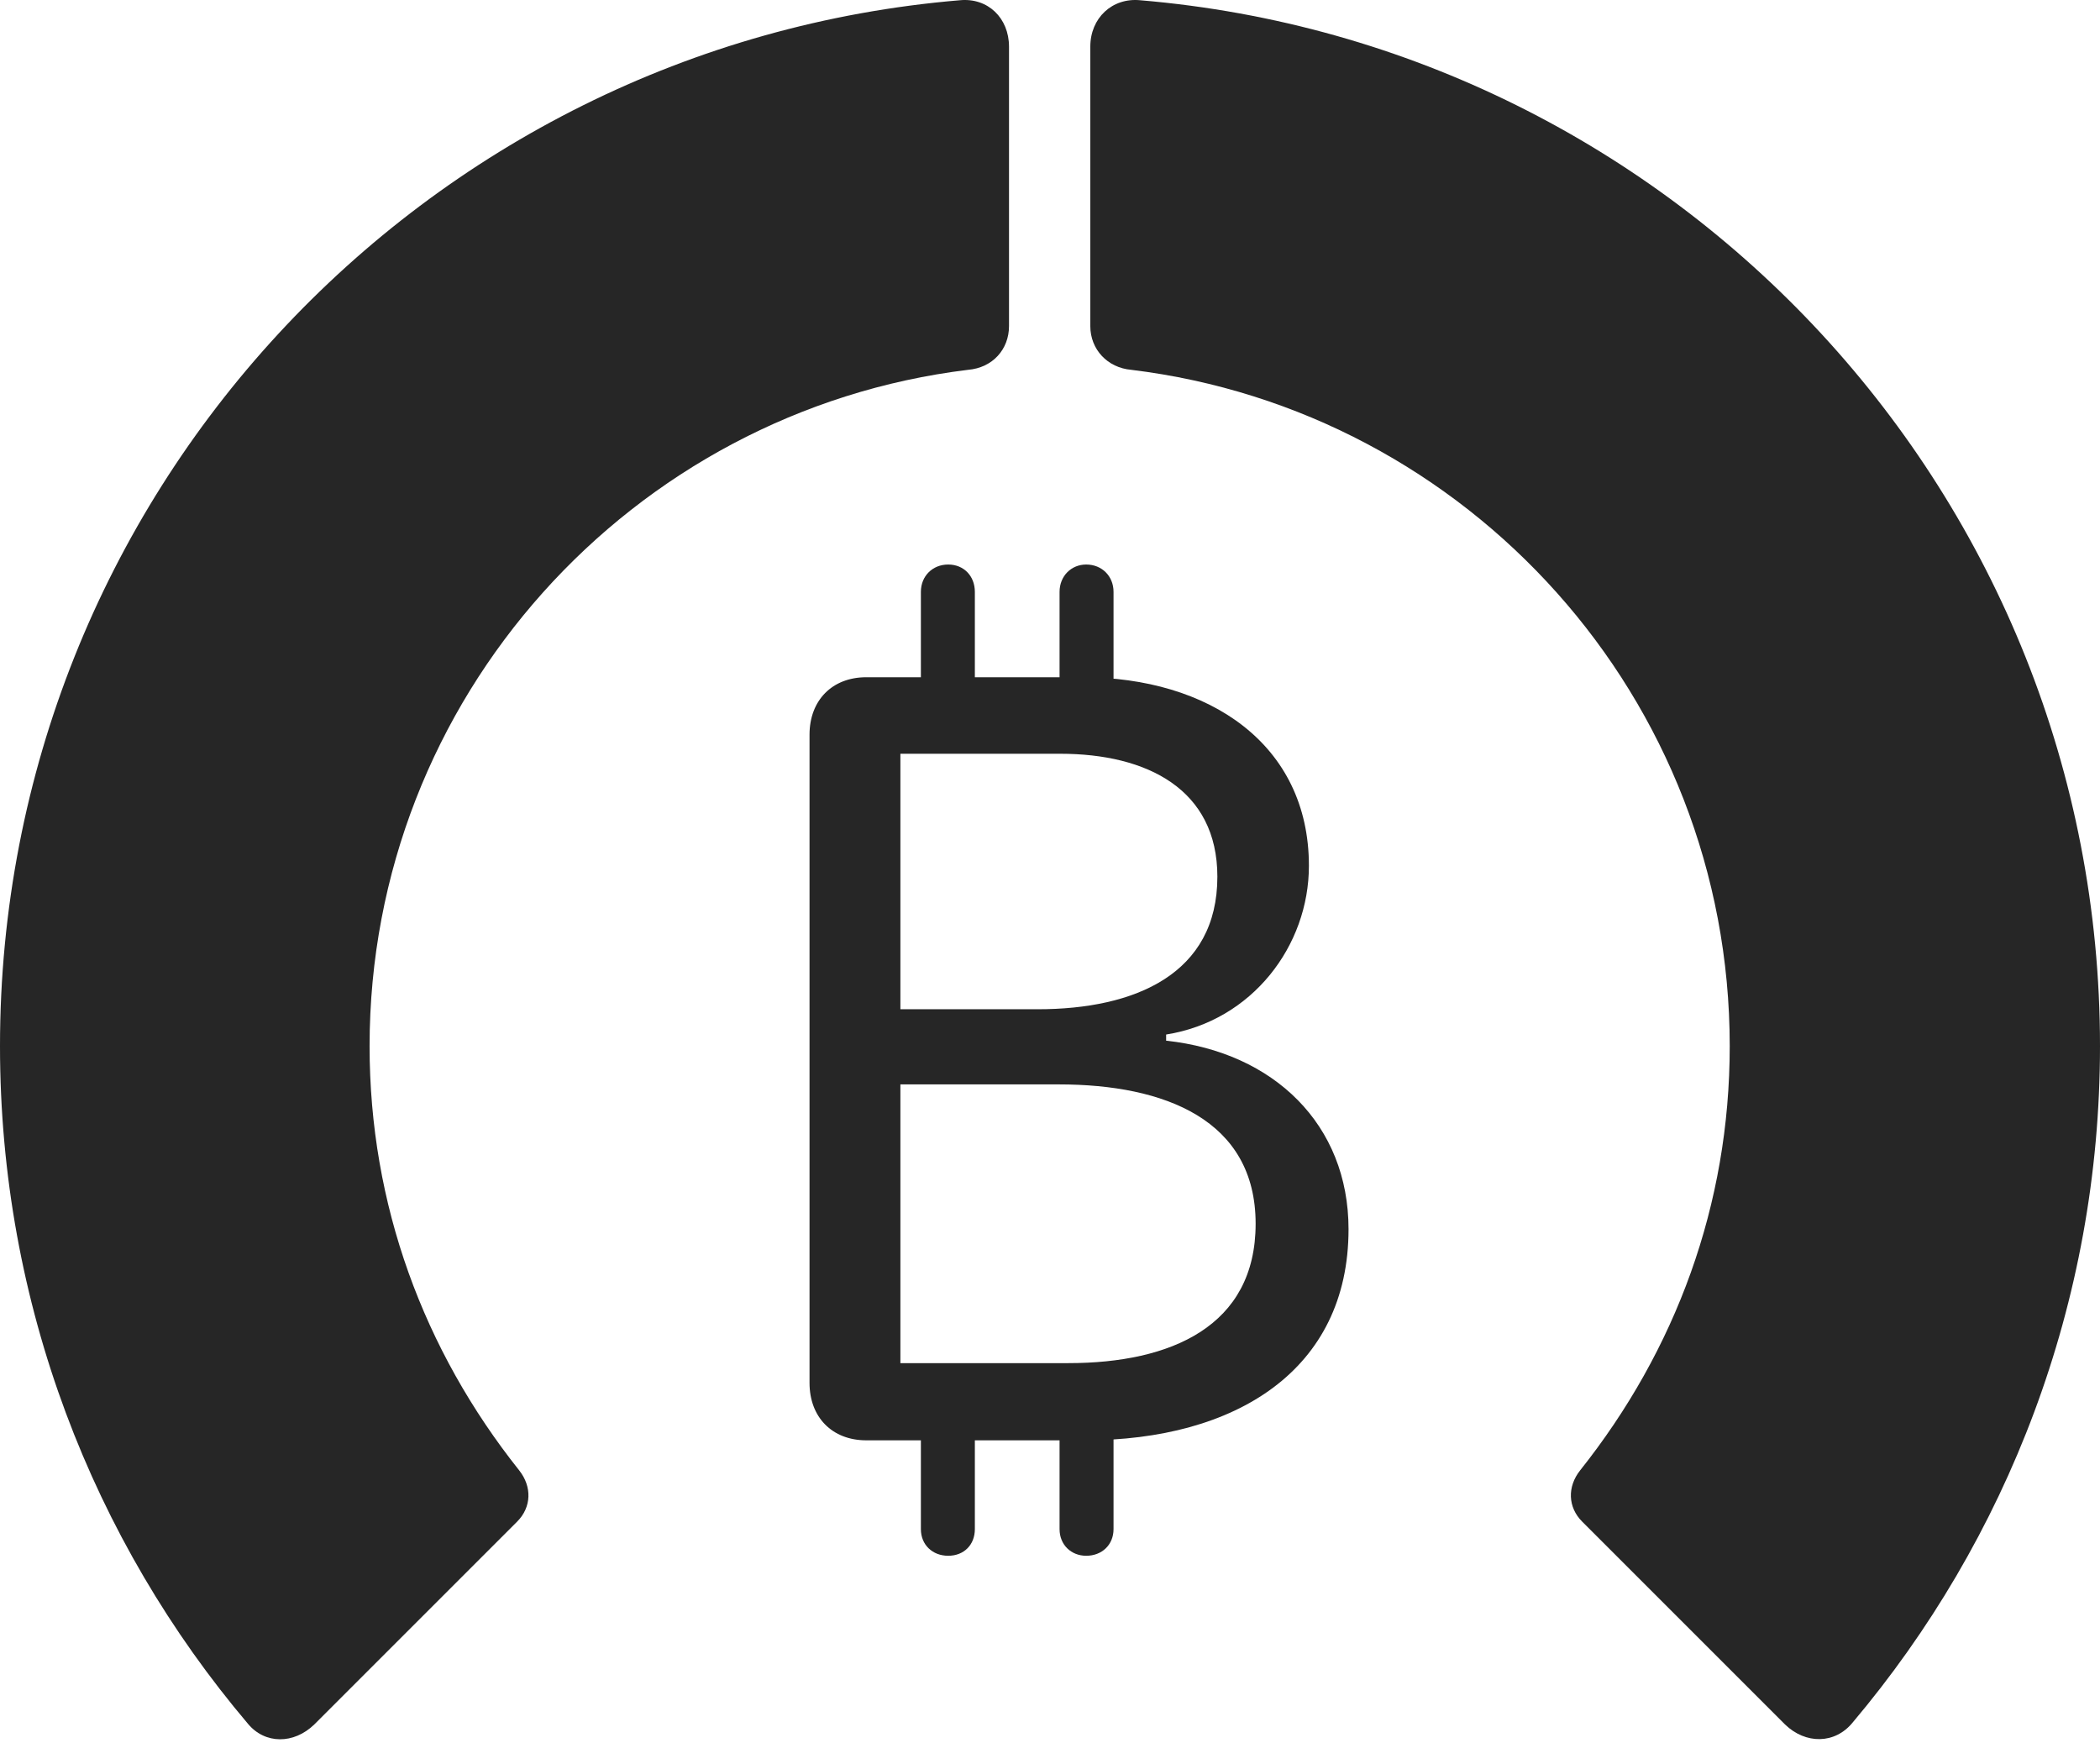 <?xml version="1.0" encoding="UTF-8"?>
<!--Generator: Apple Native CoreSVG 326-->
<!DOCTYPE svg
PUBLIC "-//W3C//DTD SVG 1.1//EN"
       "http://www.w3.org/Graphics/SVG/1.1/DTD/svg11.dtd">
<svg version="1.1" xmlns="http://www.w3.org/2000/svg" xmlns:xlink="http://www.w3.org/1999/xlink" viewBox="0 0 768.5 637.929">
 <g>
  <rect height="637.929" opacity="0" width="768.5" x="0" y="0"/>
  <path d="M768.5 382.839C768.5 181.589 613.75 16.589 417.25 0.089C407-0.911 399 6.589 399 17.089L399 119.339C399 127.839 405.25 134.589 414 135.339C537.25 150.339 633 255.339 633 382.839C633 440.839 613.25 494.089 578.25 538.089C573.5 544.089 573.75 551.589 579 556.839L653.25 631.089C660.75 638.339 671.5 638.339 678 630.339C734.5 563.339 768.5 476.839 768.5 382.839Z" fill="black" fill-opacity="0.85"/>
  <path d="M0 382.839C0 477.089 34 563.839 90.75 630.839C97 638.339 107.5 638.339 115 631.089L189.25 556.839C194.5 551.589 194.75 544.089 190 538.089C155 494.089 135.25 440.839 135.25 382.839C135.25 255.339 231.25 150.339 354.25 135.339C363.25 134.589 369.25 127.839 369.25 119.339L369.25 17.089C369.25 6.589 361.5-0.911 351.25 0.089C154.5 16.589 0 181.589 0 382.839Z" fill="black" fill-opacity="0.85"/>
  <path d="M317 527.089L397 527.089C452.25 527.089 493.5 501.339 493.5 449.839C493.5 411.589 466.25 385.089 426.75 380.839L426.75 378.589C458.25 373.589 479 346.089 479 316.839C479 272.339 442.5 247.839 396 247.839L317 247.839C304.5 247.839 296.25 256.339 296.25 268.839L296.25 506.089C296.25 518.589 304.5 527.089 317 527.089ZM329.5 369.339L329.5 275.839L388 275.839C419.75 275.839 445.5 288.839 445.5 320.839C445.5 356.339 415.5 369.339 379.75 369.339ZM329.5 498.839L329.5 396.839L387.5 396.839C426.25 396.839 459.5 409.839 459.5 447.839C459.5 485.339 428.5 498.839 391 498.839ZM337 264.089L356.75 264.089L356.75 216.589C356.75 210.839 352.75 206.589 347 206.589C341.25 206.589 337 210.839 337 216.589ZM387.75 264.089L407.5 264.089L407.5 216.589C407.5 210.839 403.25 206.589 397.5 206.589C392 206.589 387.75 210.839 387.75 216.589ZM337 510.339L337 559.589C337 565.339 341.25 569.339 347 569.339C352.75 569.339 356.75 565.339 356.75 559.589L356.75 510.339ZM387.75 510.339L387.75 559.589C387.75 565.339 392 569.339 397.5 569.339C403.25 569.339 407.5 565.339 407.5 559.589L407.5 510.339Z" fill="black" fill-opacity="0.85"/>
 </g>
</svg>
